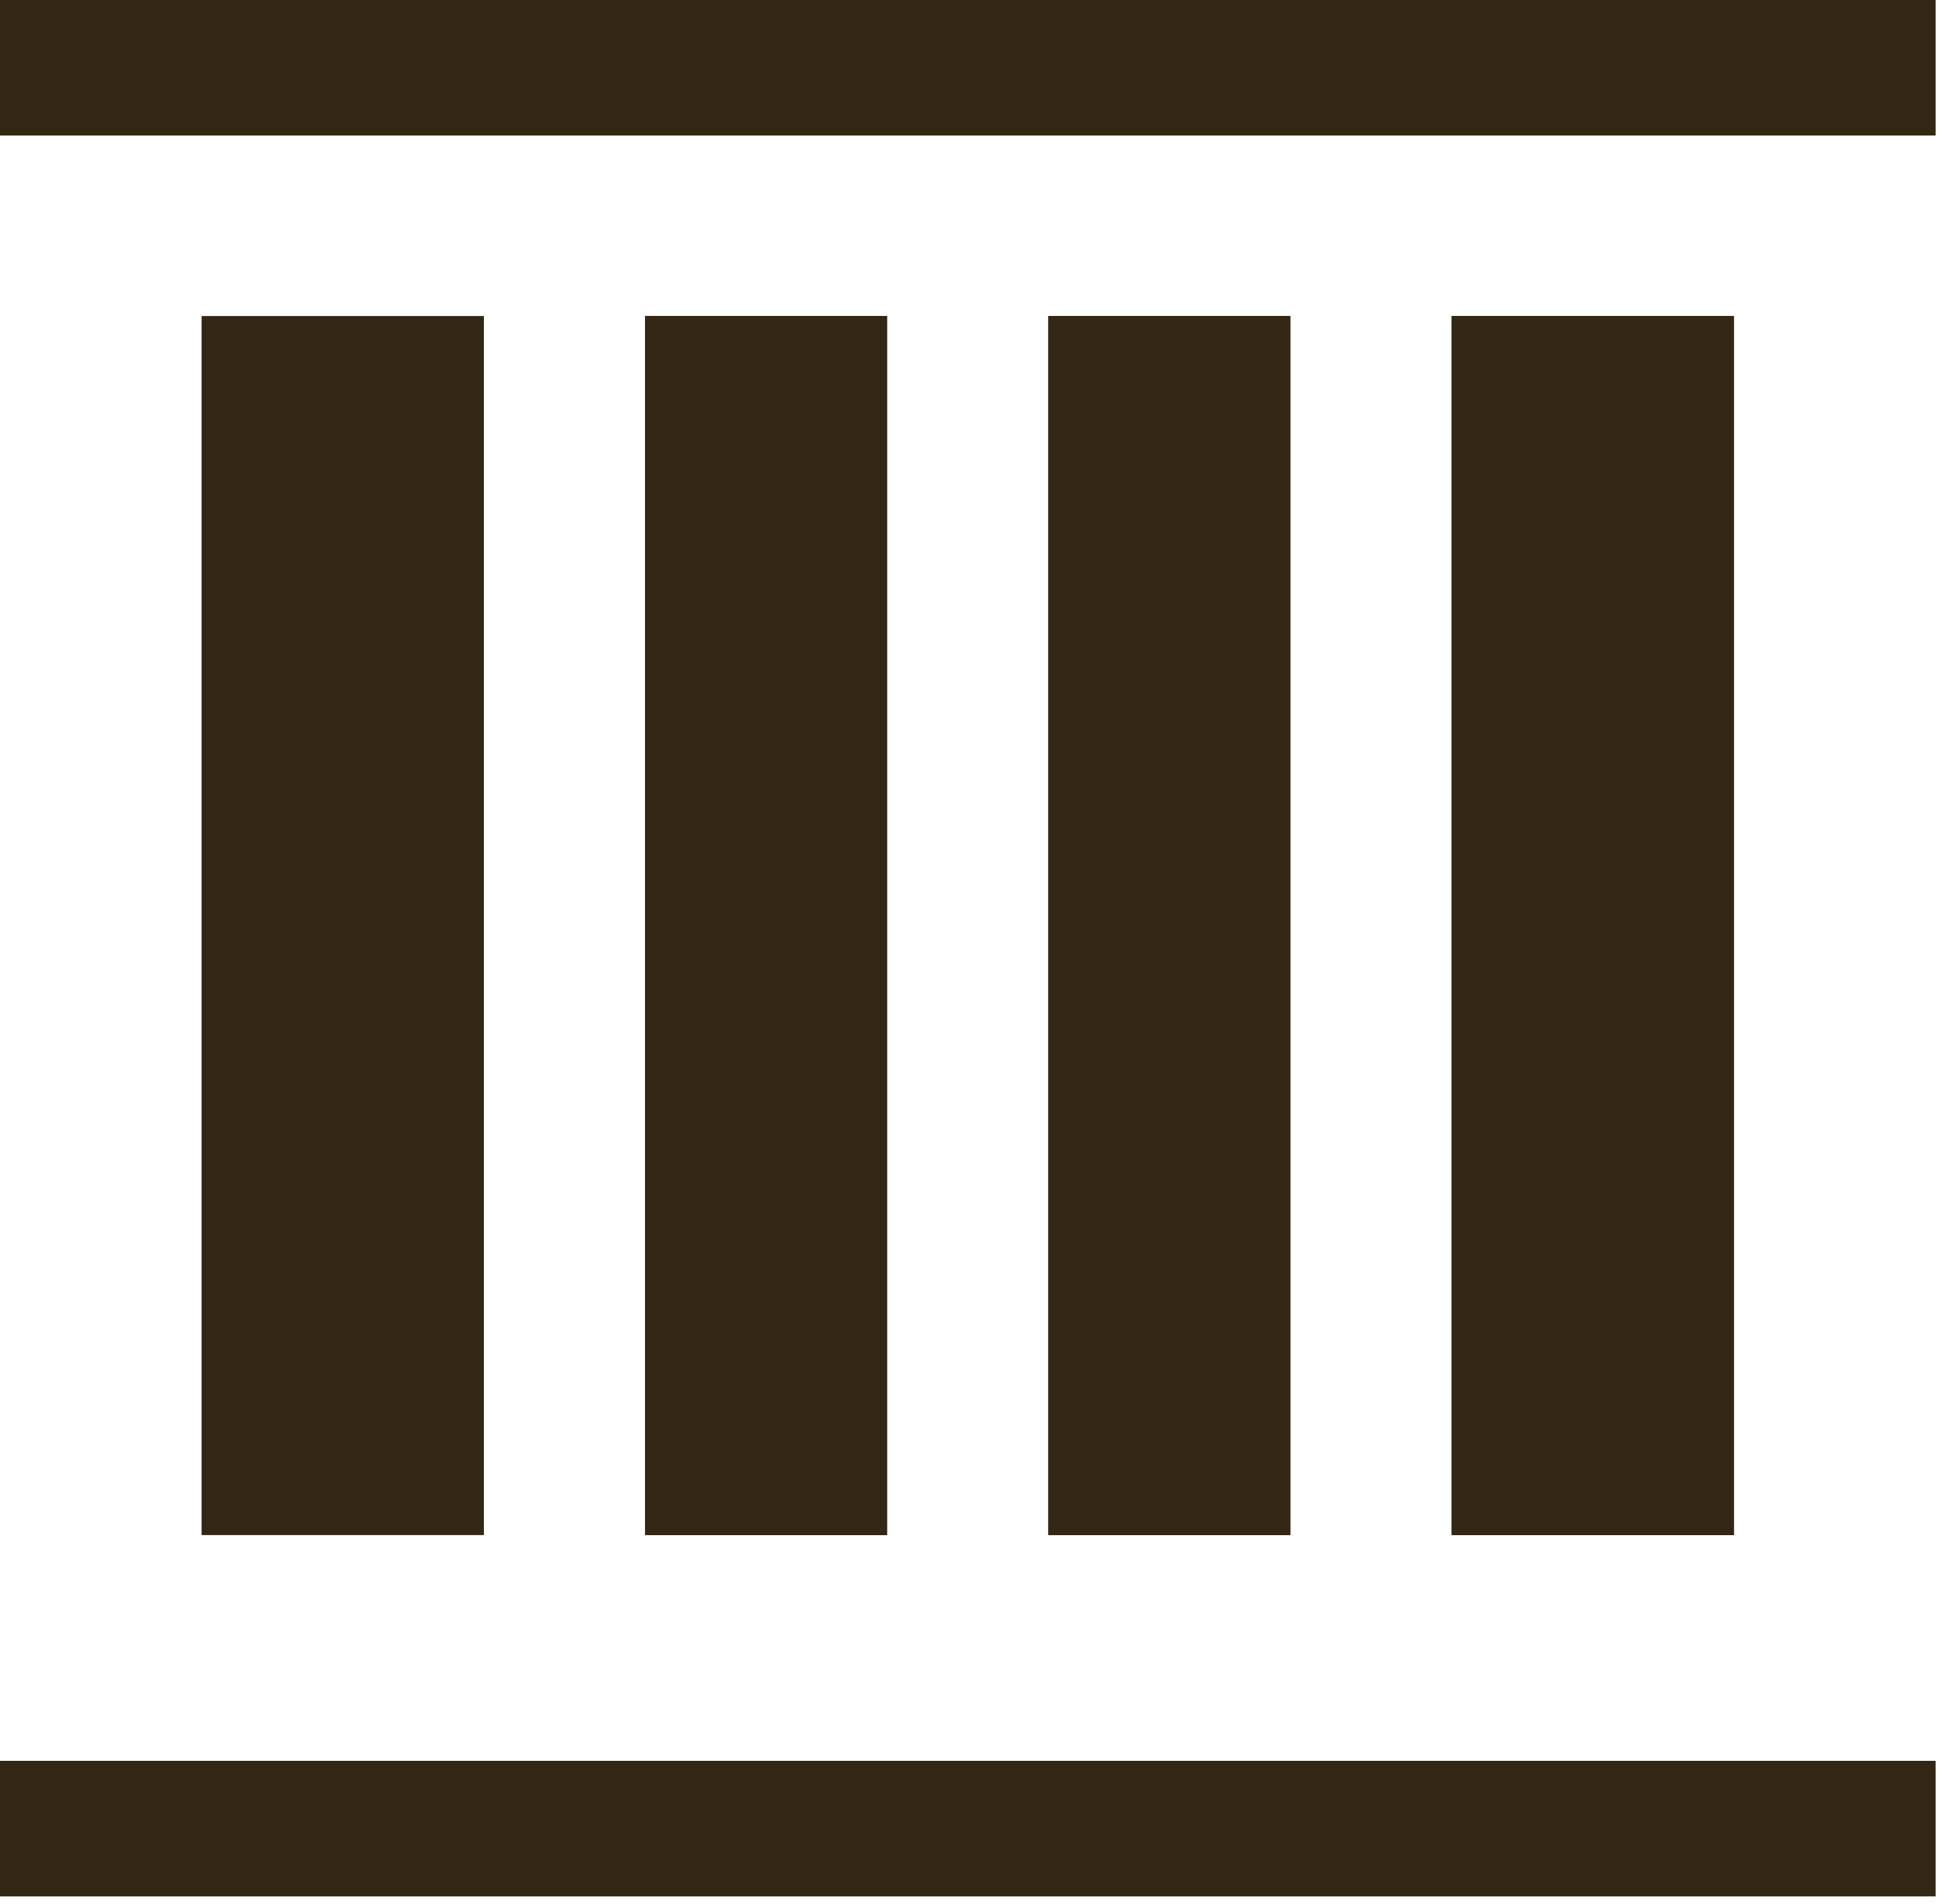 <svg width="47" height="46" viewBox="0 0 47 46" fill="none" xmlns="http://www.w3.org/2000/svg">
<rect width="46.769" height="3.273" fill="#322715"/>
<rect width="46.769" height="3.273" fill="#322715"/>
<rect y="42.545" width="46.769" height="3.273" fill="#322715"/>
<rect y="42.545" width="46.769" height="3.273" fill="#322715"/>
<rect x="4.872" y="7.636" width="6.821" height="29.454" fill="#322715"/>
<rect x="15.59" y="7.636" width="5.846" height="29.454" fill="#322715"/>
<rect x="15.59" y="7.636" width="5.846" height="29.454" fill="#322715"/>
<rect x="25.333" y="7.636" width="5.846" height="29.454" fill="#322715"/>
<rect x="25.333" y="7.636" width="5.846" height="29.454" fill="#322715"/>
<rect x="35.077" y="7.636" width="6.821" height="29.454" fill="#322715"/>
<rect x="35.077" y="7.636" width="6.821" height="29.454" fill="#322715"/>
</svg>
